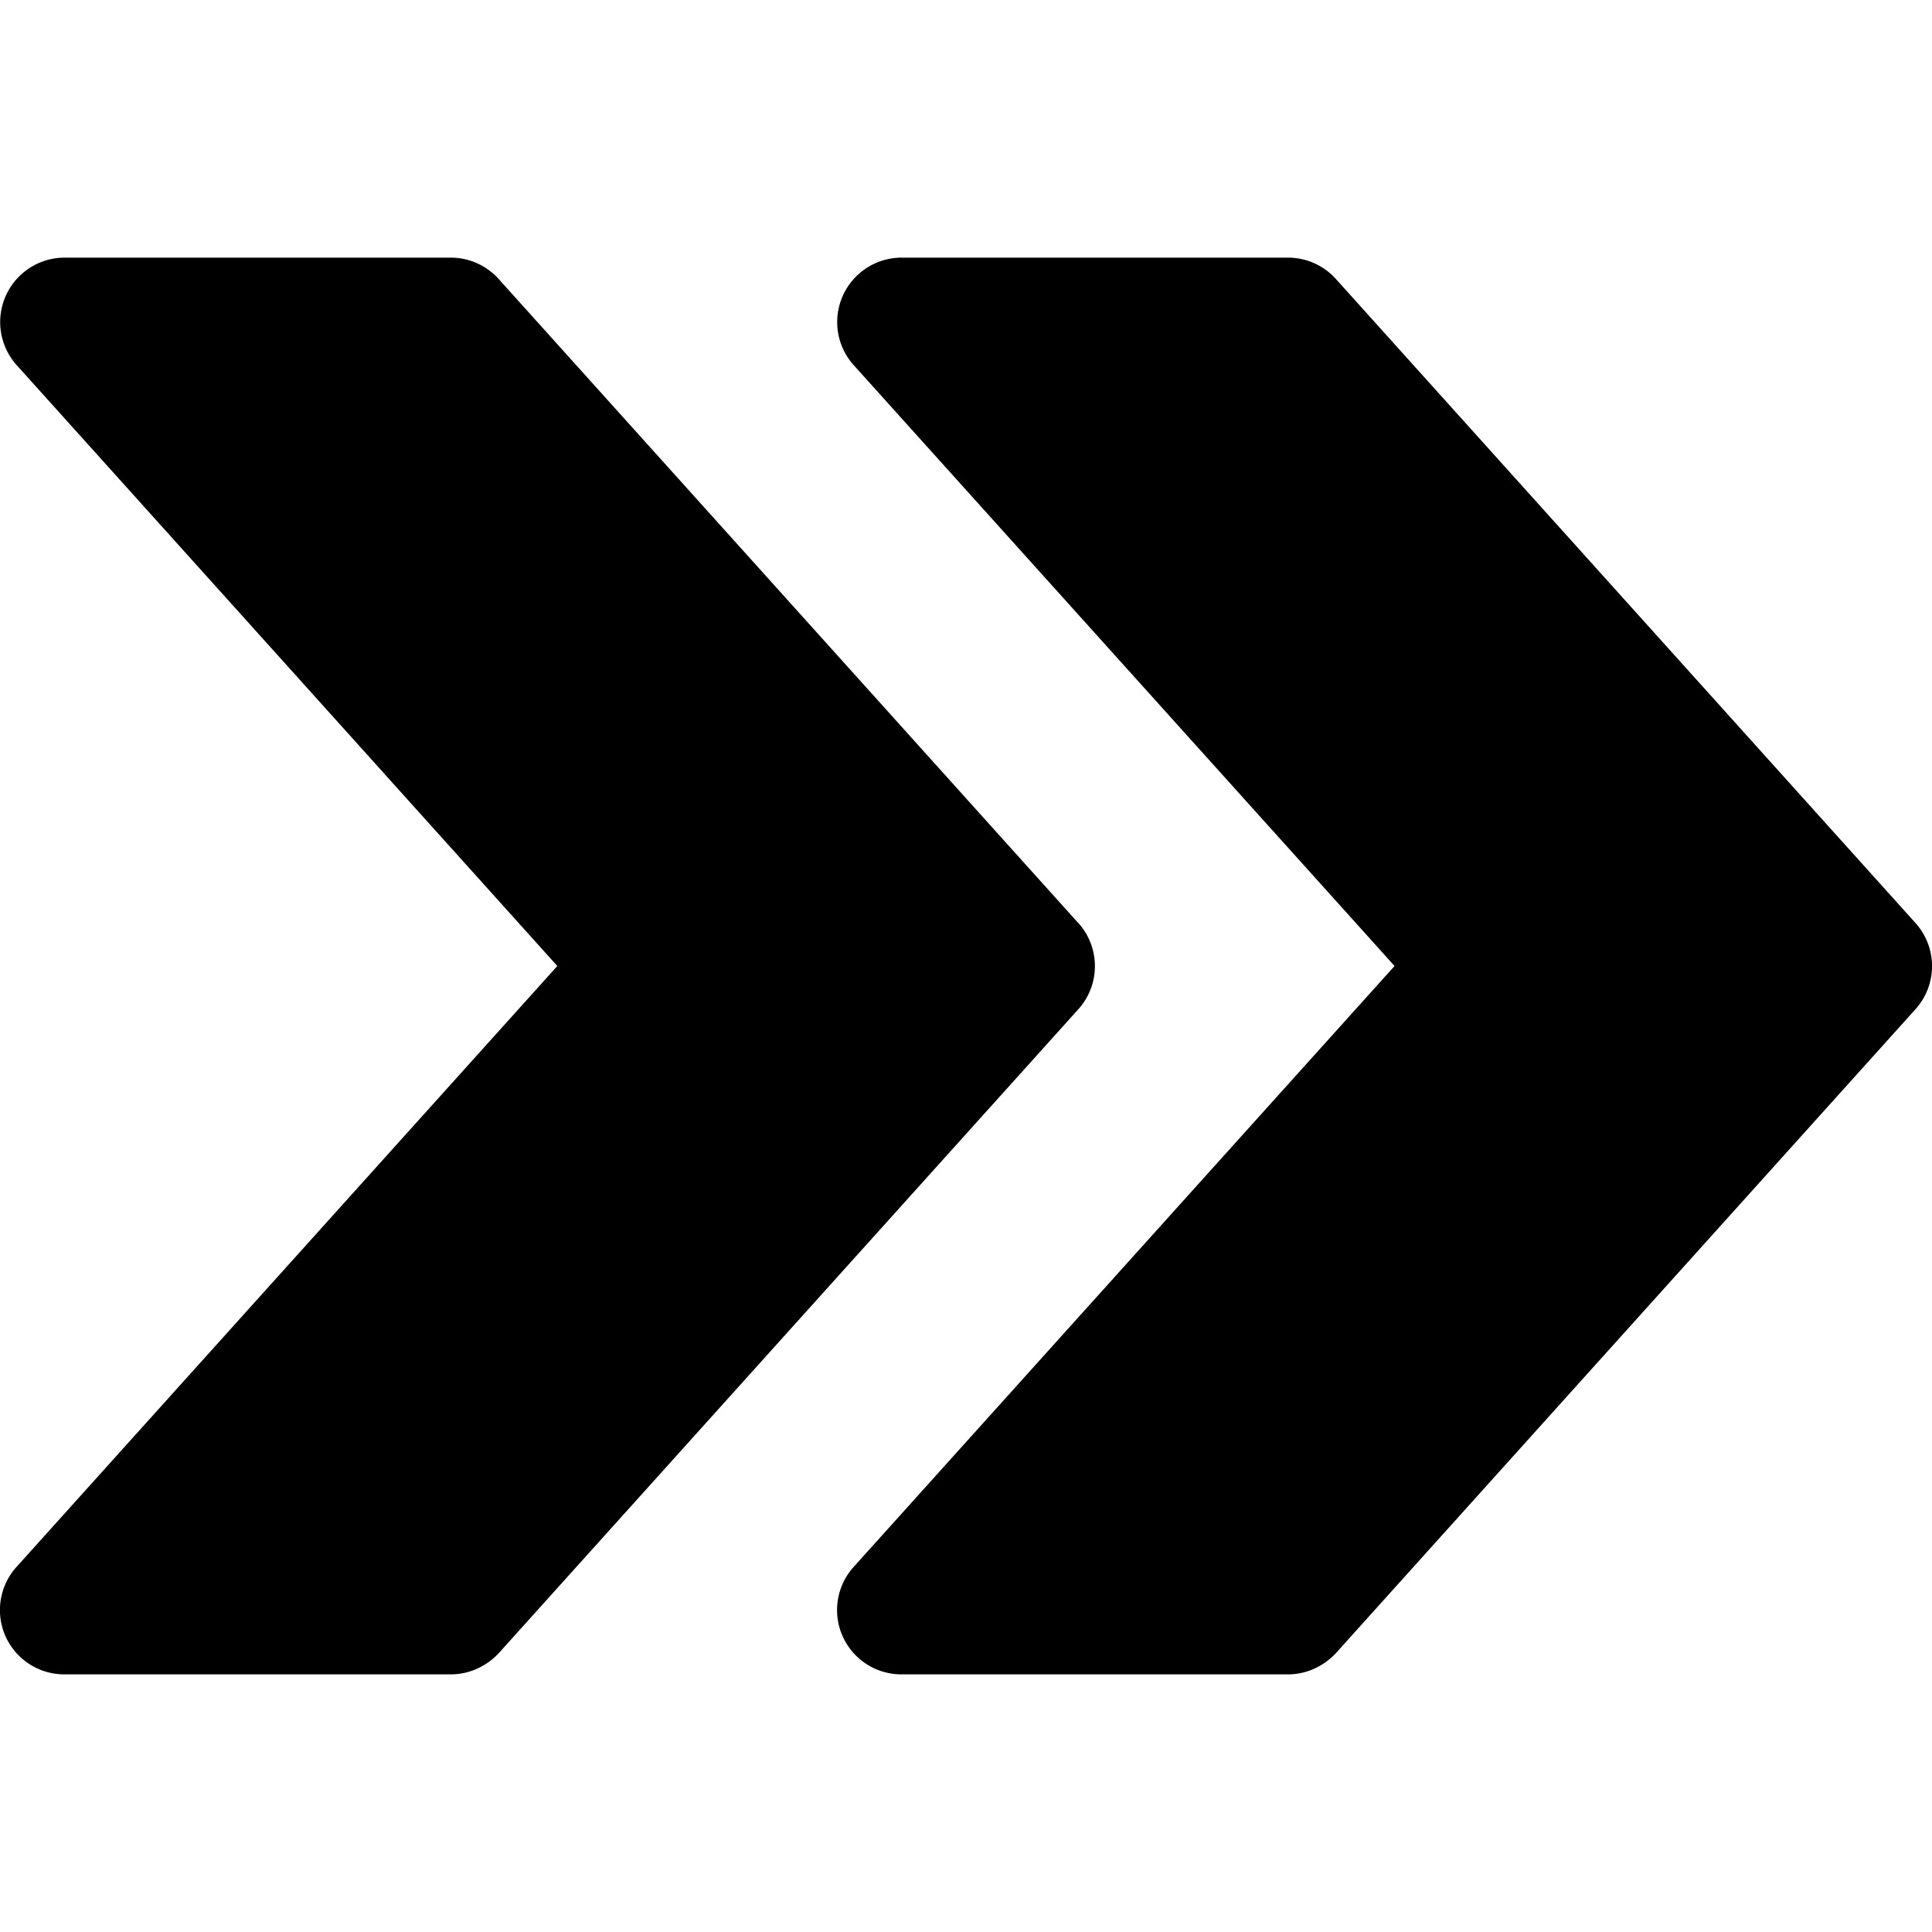 <svg width="17" height="17" fill="none" xmlns="http://www.w3.org/2000/svg">
  <g clip-path="url(#clip0)" fill="#000">
    <path d="M16.855 8.122l-5.1-5.667a.567.567 0 00-.422-.188h-3.4a.567.567 0 00-.422.945l4.76 5.288-4.759 5.287a.566.566 0 00.422.946h3.4c.16 0 .312-.07.421-.187l5.1-5.666a.567.567 0 000-.758z"/>
    <path d="M9.488 8.122l-5.1-5.667a.567.567 0 00-.42-.188h-3.4a.567.567 0 00-.422.945L4.904 8.5.146 13.787a.566.566 0 00.421.946h3.4c.161 0 .313-.07.422-.187l5.1-5.666a.567.567 0 000-.758z"/>
  </g>
  <defs>
    <clipPath id="clip0">
      <path fill="#fff" d="M0 0h17v17H0z"/>
    </clipPath>
  </defs>
</svg>
